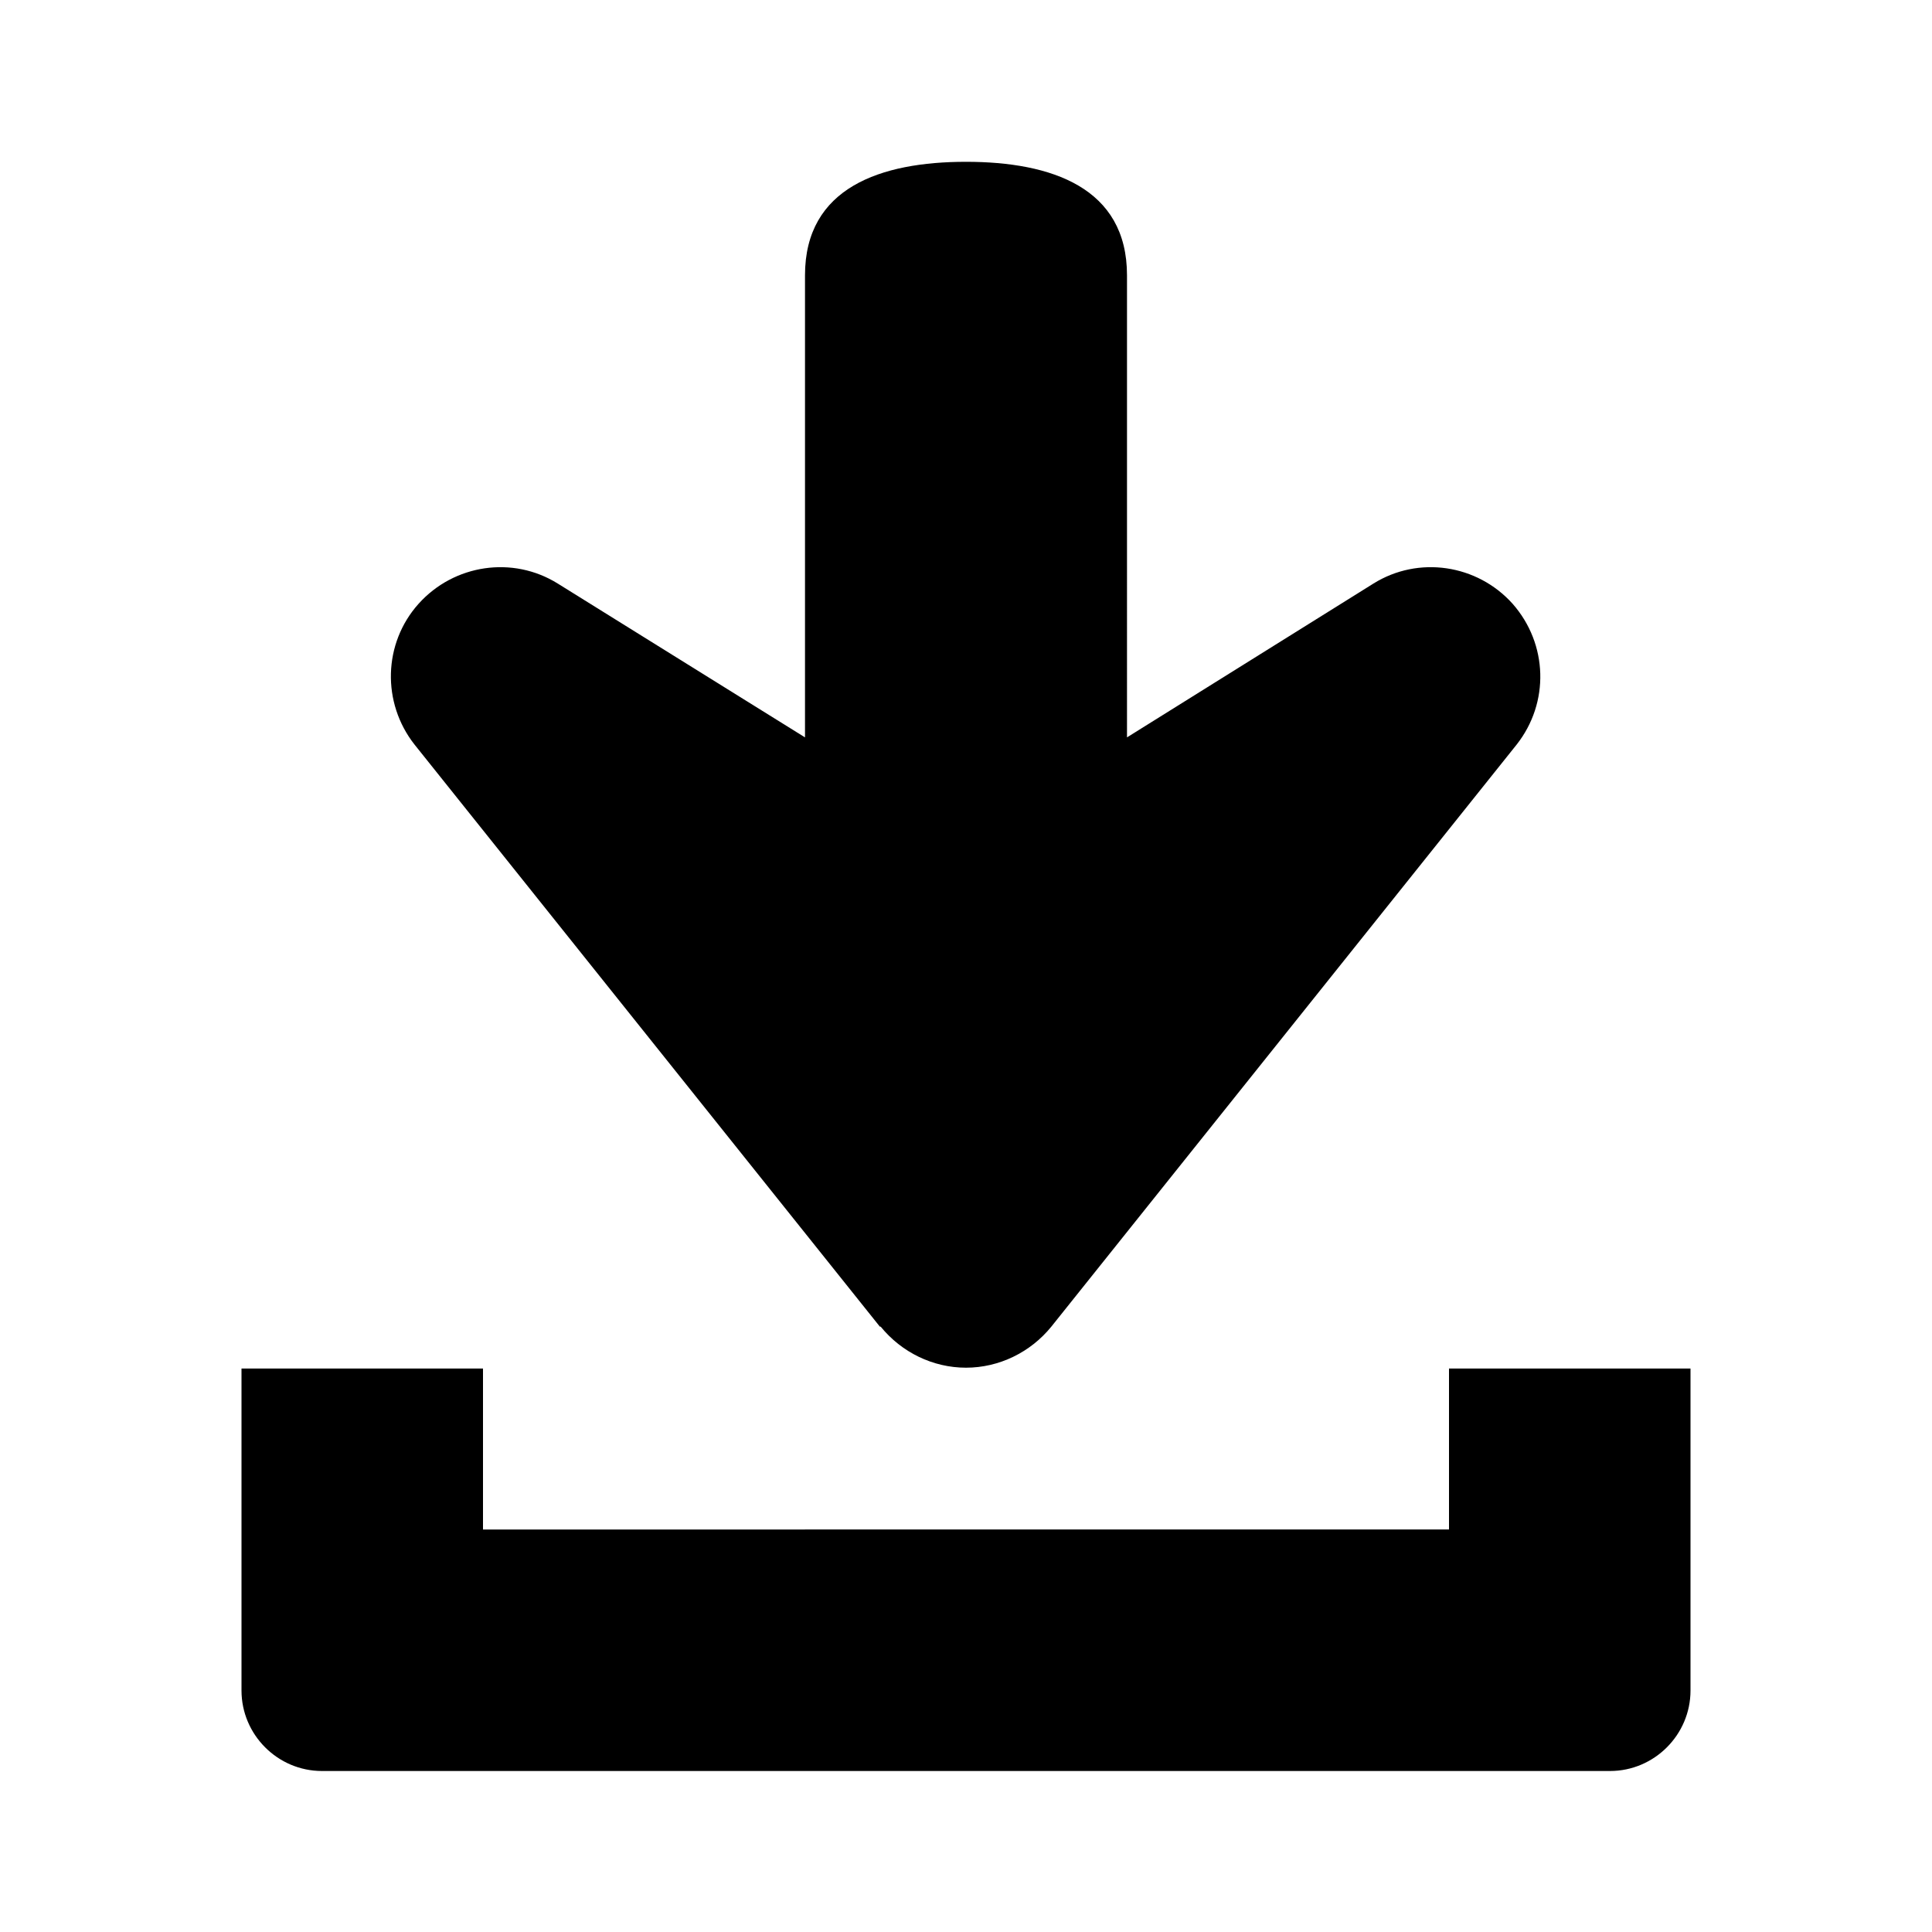 <?xml version="1.0" encoding="UTF-8"?><svg id="Laag_1" xmlns="http://www.w3.org/2000/svg" xmlns:xlink="http://www.w3.org/1999/xlink" viewBox="0 0 24 24"><defs><style>.cls-1{fill:none;}.cls-2{clip-path:url(#clippath);}.cls-3{clip-path:url(#clippath-1);}</style><clipPath id="clippath"><rect class="cls-1" width="24" height="24"/></clipPath><clipPath id="clippath-1"><rect class="cls-1" width="24" height="24"/></clipPath></defs><g class="cls-2"><g class="cls-3"><path d="m18,17v2H6v-2h-3v4c0,.55.45,1,1,1h16c.55,0,1-.45,1-1v-4h-3Z"/><path d="m10.94,16.48c.26.32.65.51,1.06.51s.8-.19,1.06-.51l5.78-7.23c.41-.52.39-1.25-.05-1.75-.44-.49-1.17-.6-1.73-.25l-3.06,1.91V3.42c0-1.09-.94-1.41-2-1.41s-2,.32-2,1.41v5.74l-3.07-1.91c-.56-.35-1.29-.24-1.73.25-.44.49-.46,1.23-.05,1.75l5.78,7.23Z"/></g></g></svg>